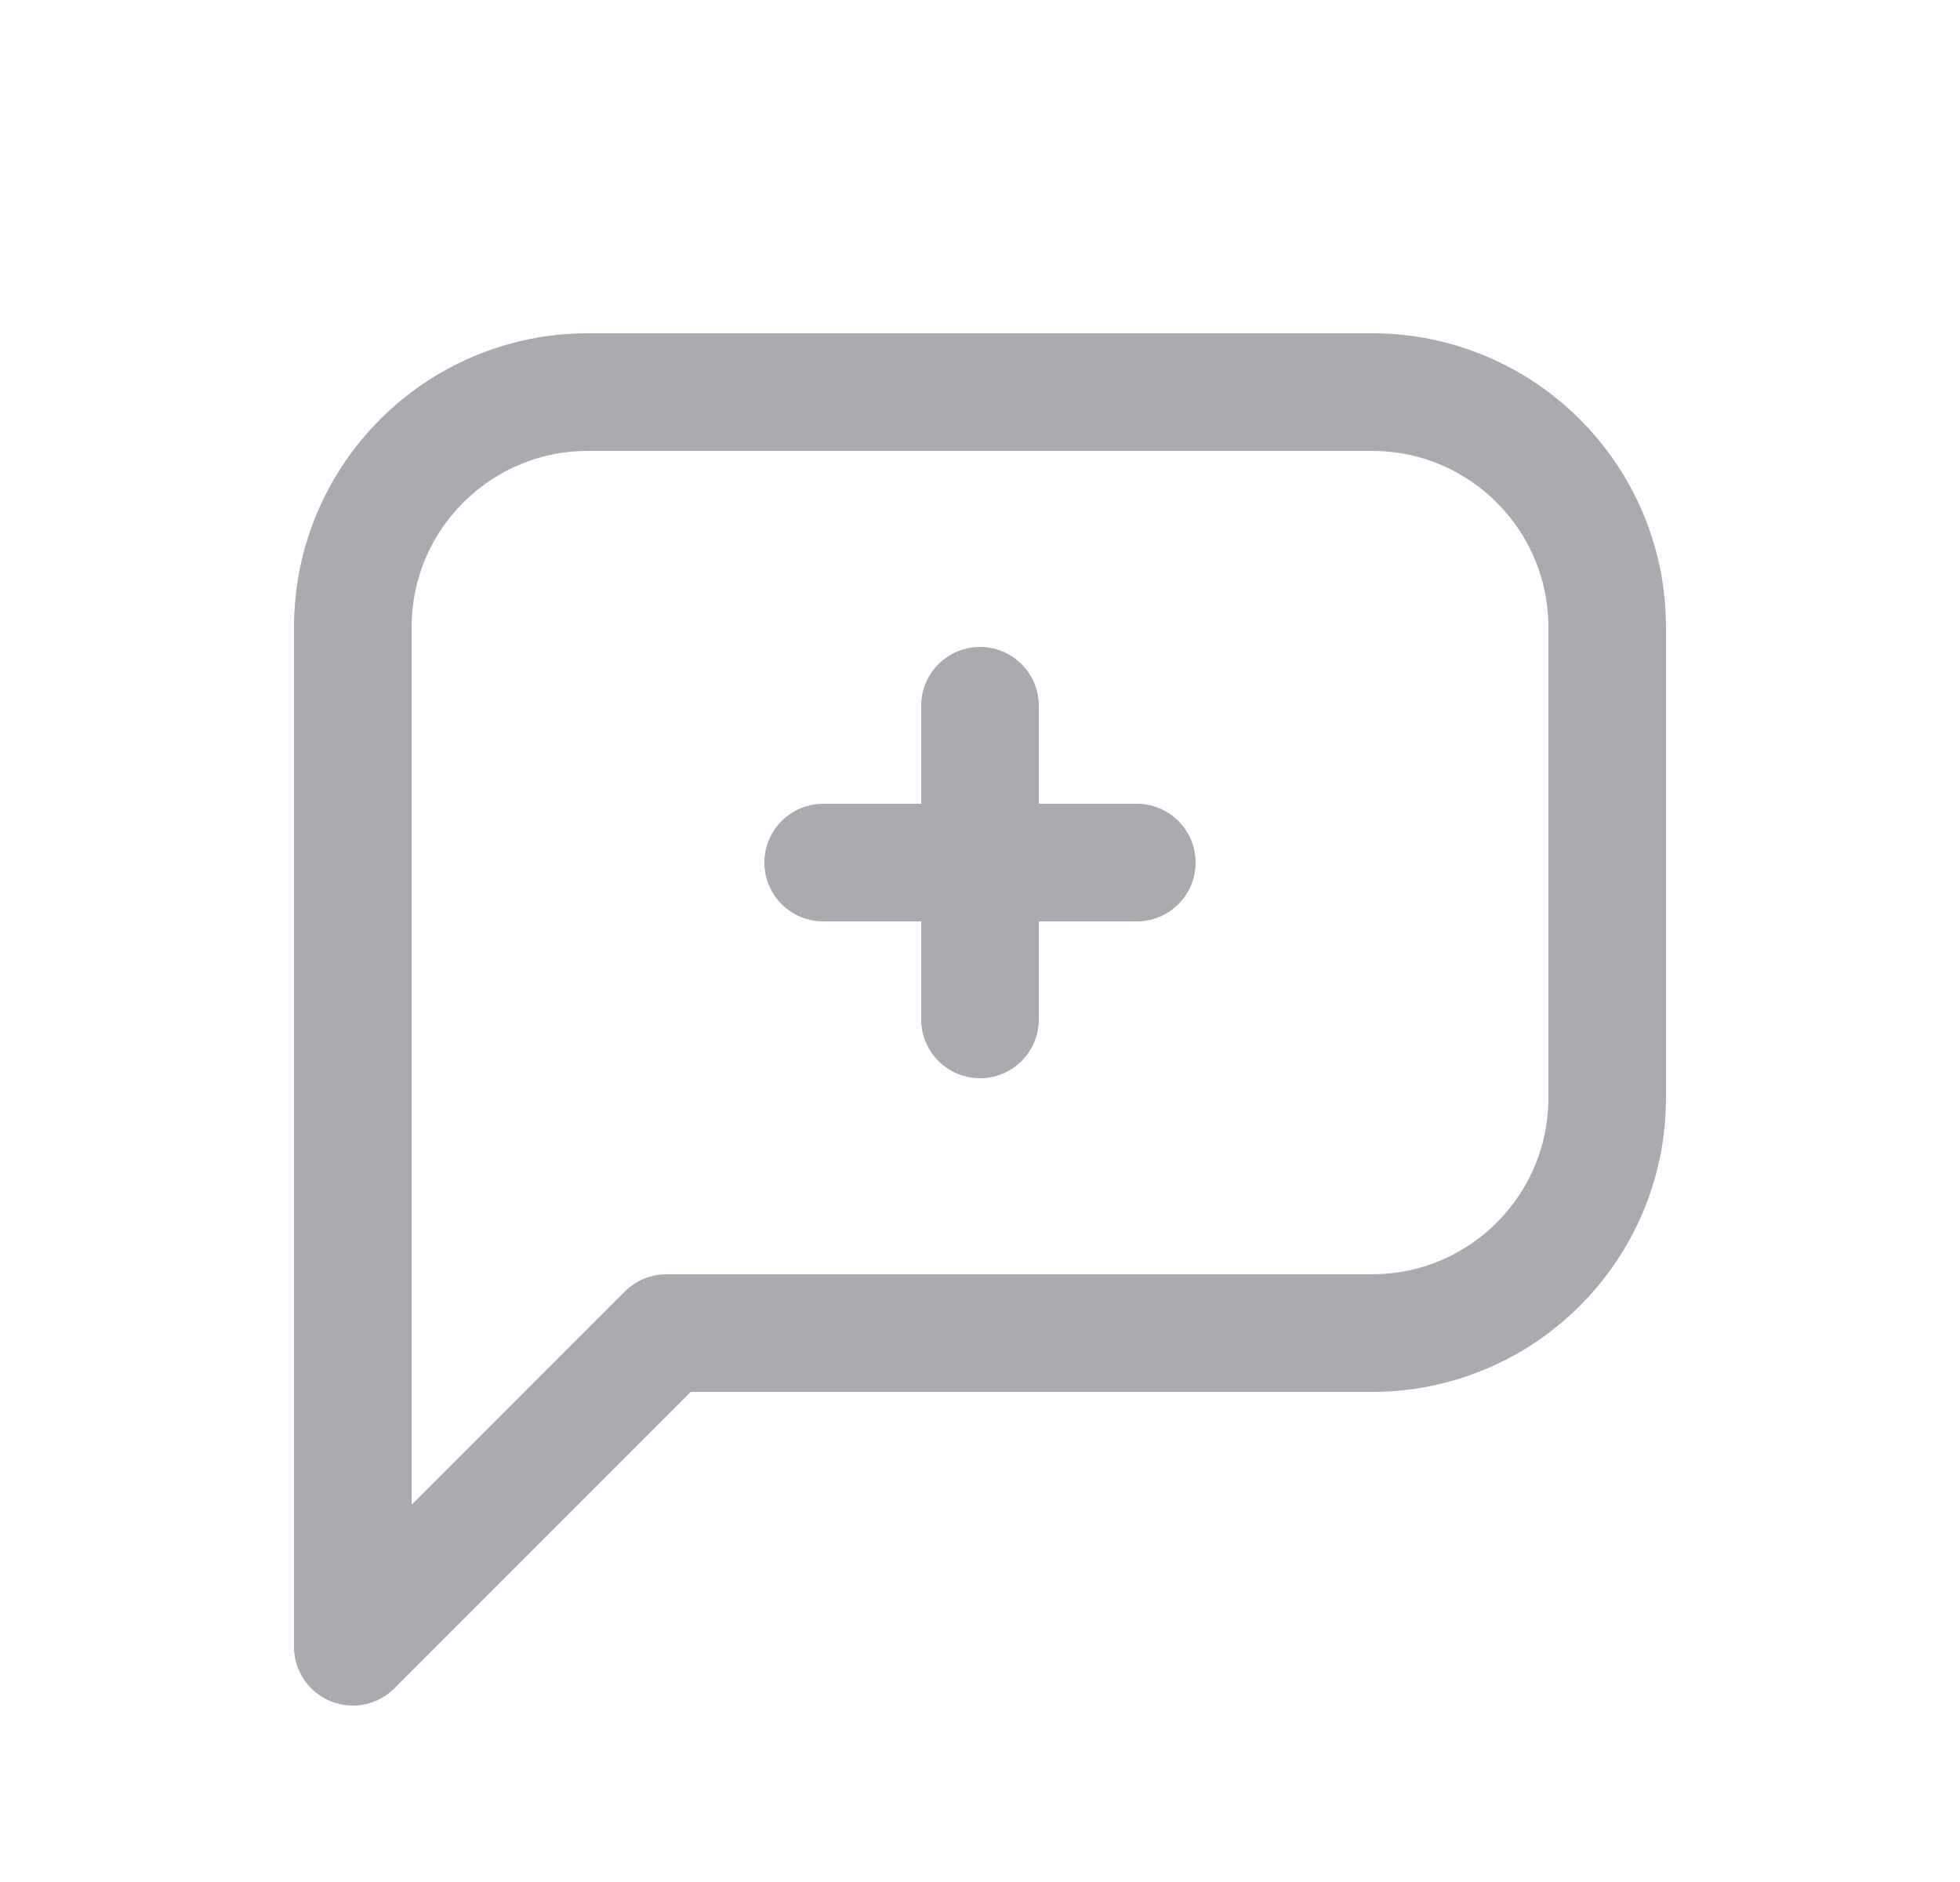 <svg width="25" height="24" viewBox="0 0 25 24" fill="none" xmlns="http://www.w3.org/2000/svg">
<path d="M4.5 21V8C4.5 6.343 5.843 5 7.5 5H17.5C19.157 5 20.5 6.343 20.5 8V14C20.5 15.657 19.157 17 17.5 17H8.5L4.5 21" stroke="#ACAAB1" stroke-width="1.5" stroke-linecap="round" stroke-linejoin="round"/>
<path d="M10.5 11H14.5" stroke="#ACAAB1" stroke-width="1.5" stroke-linecap="round" stroke-linejoin="round"/>
<path d="M12.5 9V13" stroke="#ACAAB1" stroke-width="1.5" stroke-linecap="round" stroke-linejoin="round"/>
</svg>
